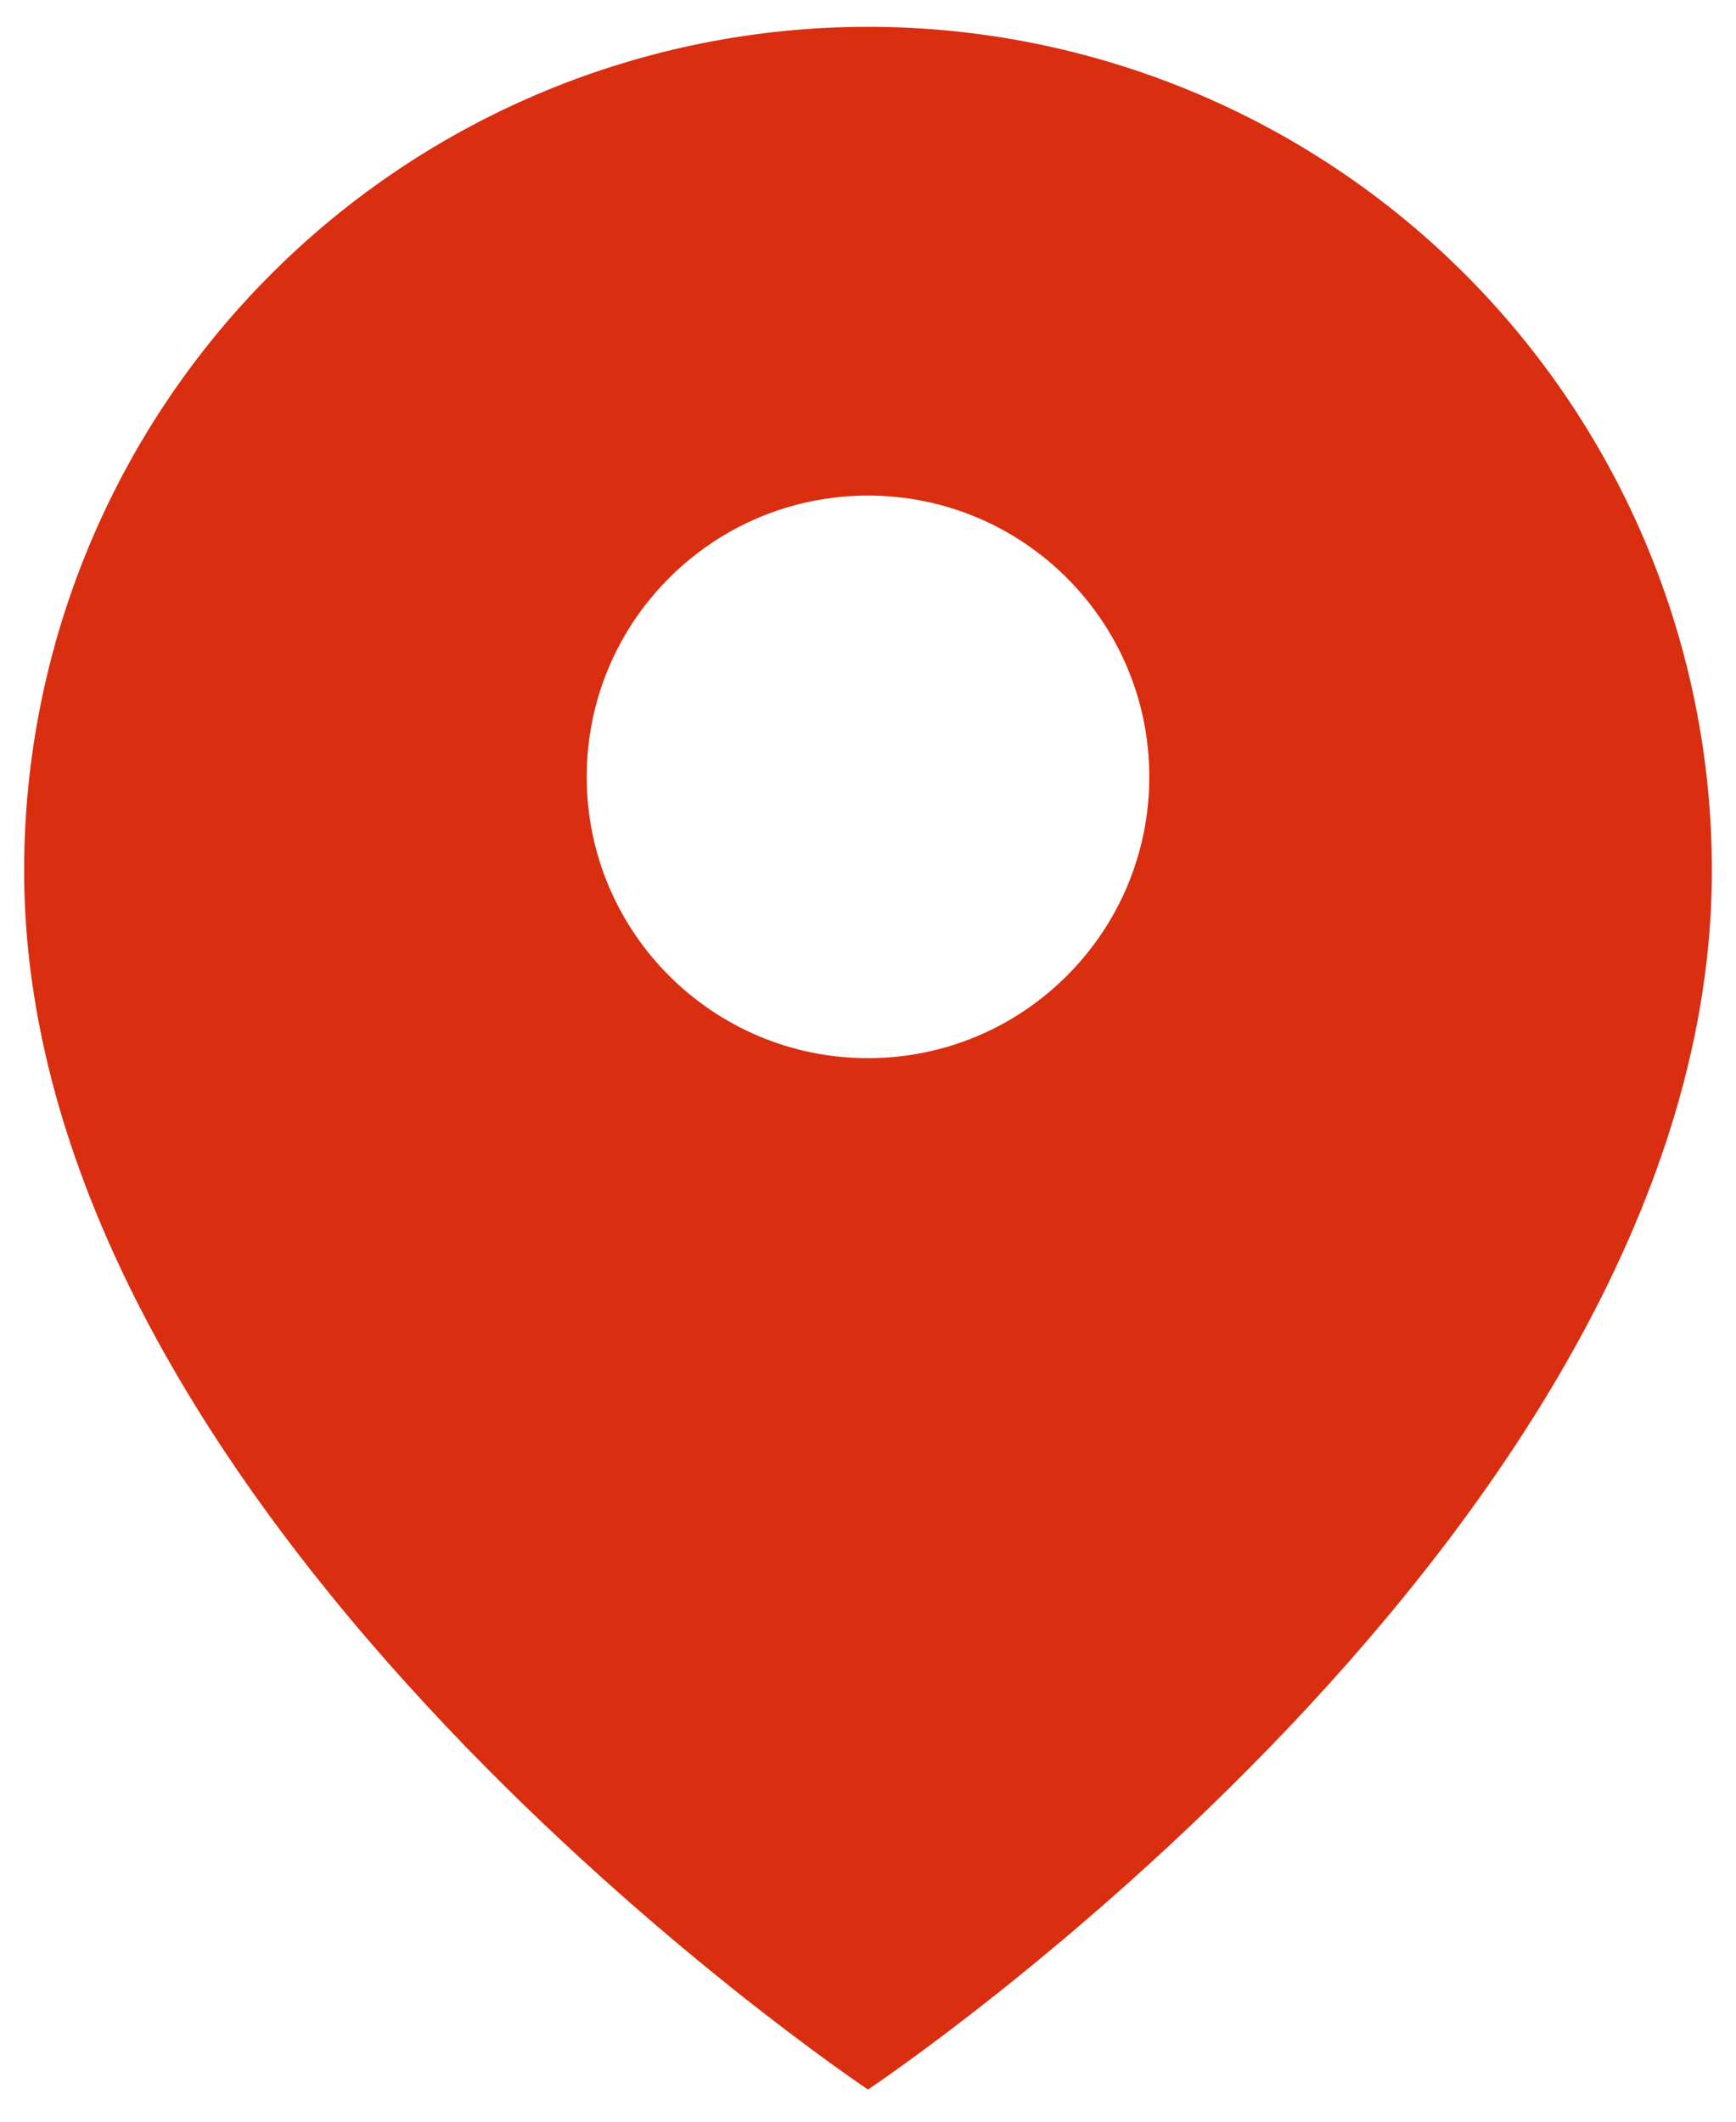 <svg width="27" height="33" viewBox="0 0 27 33" fill="none" xmlns="http://www.w3.org/2000/svg">
<path fill-rule="evenodd" clip-rule="evenodd" d="M13.5 32.5C13.5 32.5 26.625 23.75 26.625 13.541C26.625 10.06 25.242 6.722 22.781 4.261C20.319 1.799 16.981 0.417 13.5 0.417C10.019 0.417 6.681 1.799 4.219 4.261C1.758 6.722 0.375 10.06 0.375 13.541C0.375 23.75 13.5 32.5 13.5 32.5ZM17.875 12.083C17.875 14.499 15.916 16.458 13.5 16.458C11.084 16.458 9.125 14.499 9.125 12.083C9.125 9.667 11.084 7.708 13.5 7.708C15.916 7.708 17.875 9.667 17.875 12.083Z" fill="#D92E10"/>
</svg>
